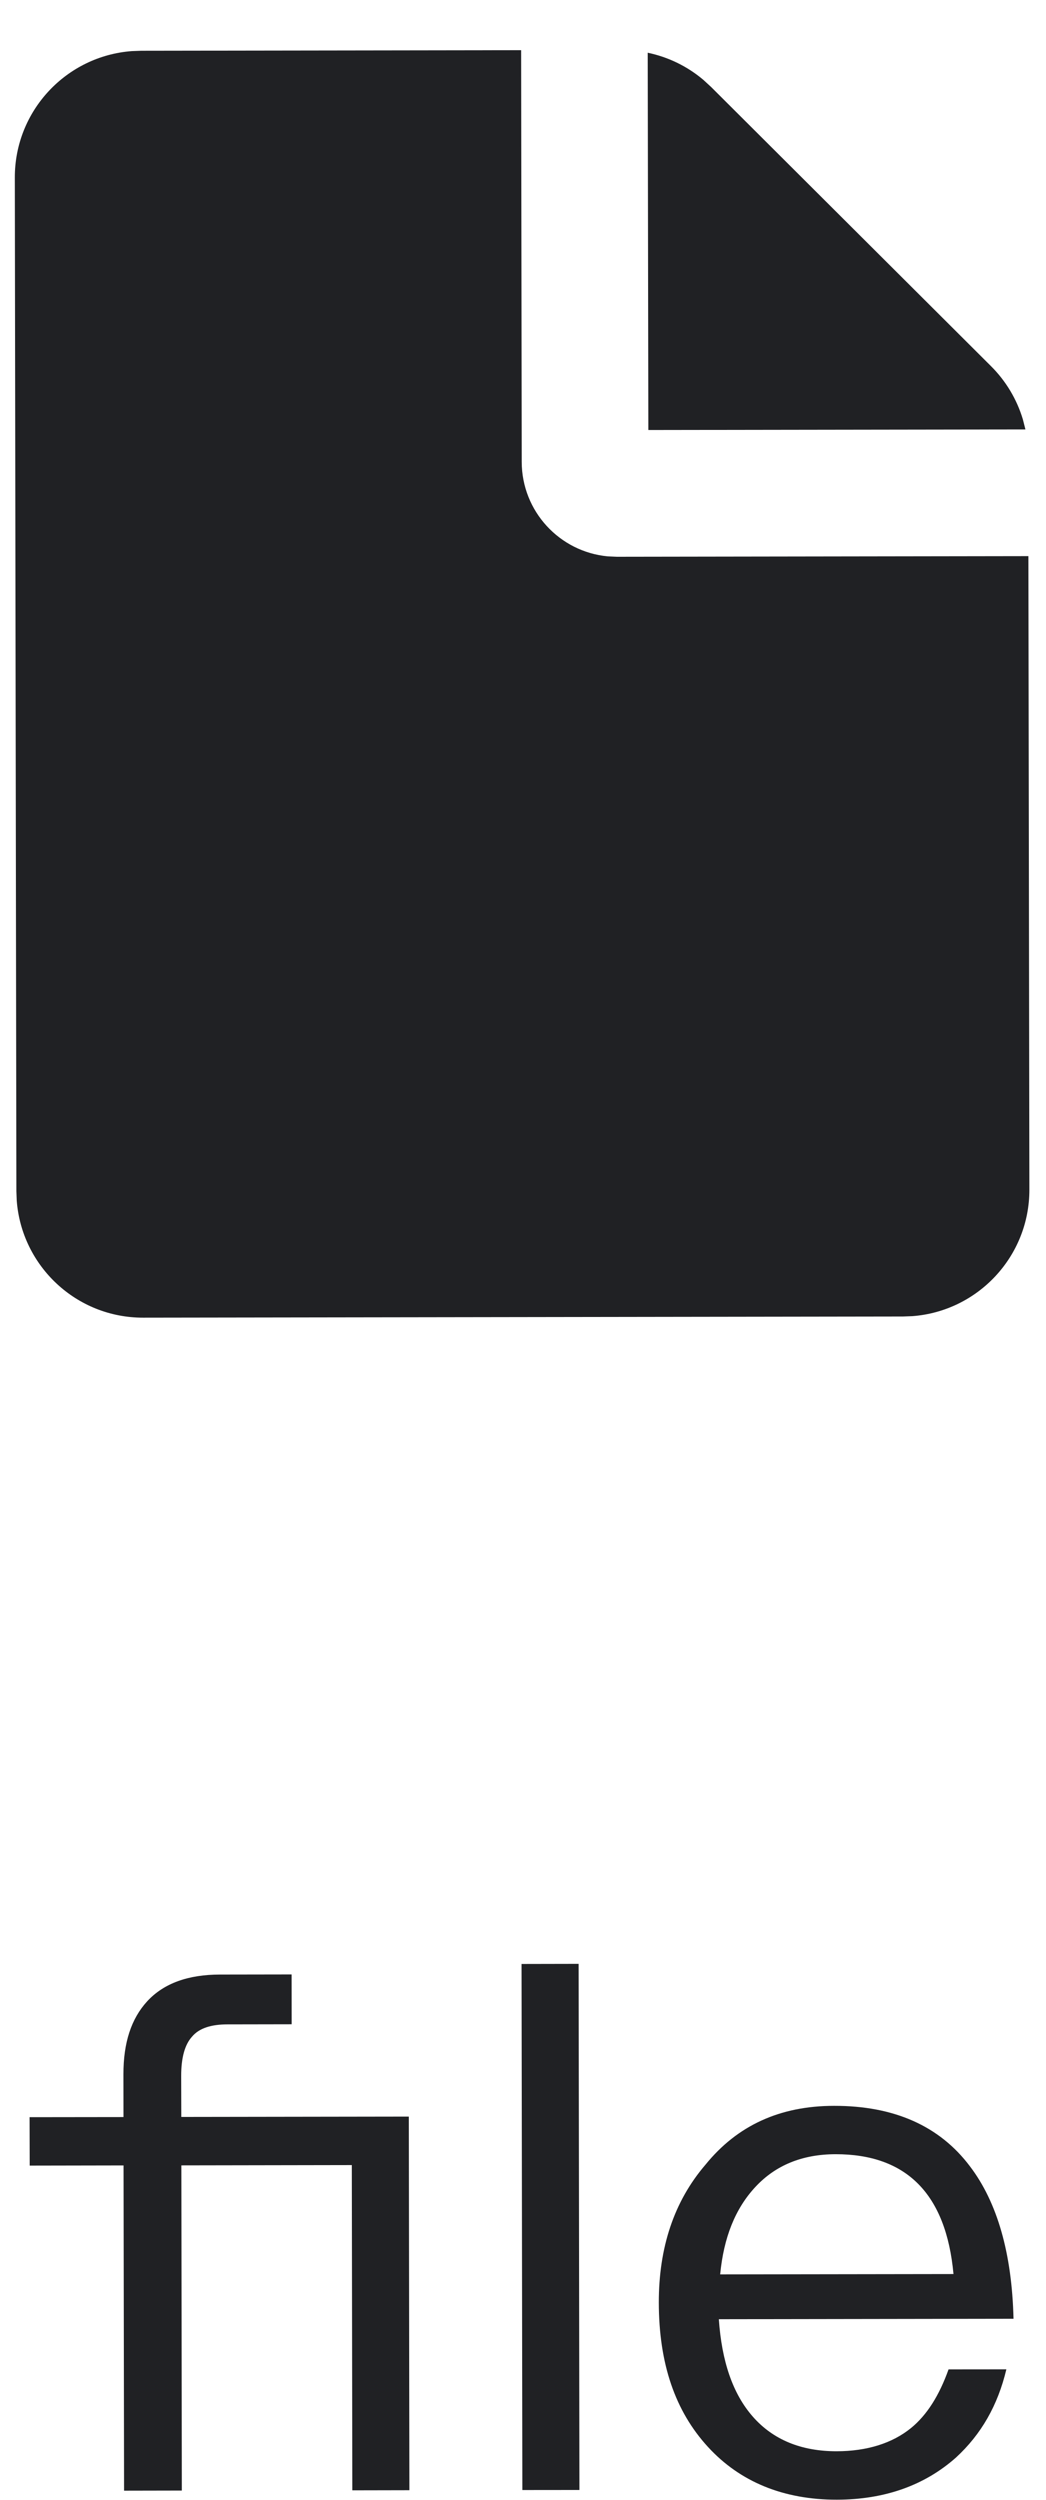 <svg width="18" height="43" viewBox="0 0 18 43" fill="none" xmlns="http://www.w3.org/2000/svg">
<path d="M8.968 0.863L8.978 7.945C8.98 8.794 9.629 9.491 10.458 9.569L10.615 9.576L17.697 9.565L17.714 20.461C17.716 21.609 16.828 22.552 15.701 22.637L15.538 22.643L2.464 22.663C1.315 22.665 0.373 21.777 0.288 20.65L0.282 20.488L0.255 3.055C0.253 1.906 1.14 0.964 2.268 0.879L2.43 0.873L8.968 0.863ZM11.146 0.907C11.498 0.98 11.827 1.14 12.103 1.373L12.237 1.496L17.054 6.298C17.312 6.555 17.499 6.87 17.602 7.213L17.646 7.386L11.157 7.396L11.146 0.907Z" fill="#202124"/>
<path d="M3.787 33.961C3.24 33.961 2.818 34.111 2.532 34.422C2.259 34.721 2.123 35.131 2.124 35.678L2.125 36.412L0.509 36.414L0.511 37.247L2.126 37.244L2.135 42.838L3.129 42.836L3.121 37.243L6.054 37.238L6.063 42.832L7.045 42.83L7.035 36.404L3.12 36.41L3.118 35.702C3.118 35.391 3.18 35.167 3.304 35.03C3.428 34.881 3.639 34.818 3.913 34.818L5.019 34.816L5.018 33.959L3.787 33.961ZM8.975 33.779L8.989 42.827L9.971 42.826L9.957 33.777L8.975 33.779ZM14.352 36.219C13.42 36.22 12.688 36.557 12.142 37.229C11.596 37.864 11.336 38.66 11.337 39.604C11.339 40.648 11.614 41.468 12.186 42.089C12.734 42.685 13.48 42.994 14.4 42.993C15.233 42.992 15.916 42.742 16.45 42.269C16.884 41.87 17.17 41.373 17.318 40.751L16.323 40.752C16.163 41.2 15.952 41.536 15.678 41.76C15.356 42.022 14.921 42.159 14.399 42.16C13.79 42.161 13.305 41.963 12.956 41.566C12.607 41.169 12.42 40.609 12.37 39.889L17.441 39.881C17.414 38.762 17.164 37.88 16.691 37.259C16.168 36.564 15.384 36.217 14.352 36.219ZM14.379 37.051C15.597 37.05 16.281 37.732 16.408 39.112L12.393 39.118C12.454 38.484 12.652 37.986 13 37.613C13.347 37.24 13.807 37.052 14.379 37.051Z" fill="#202124"/>
</svg>
